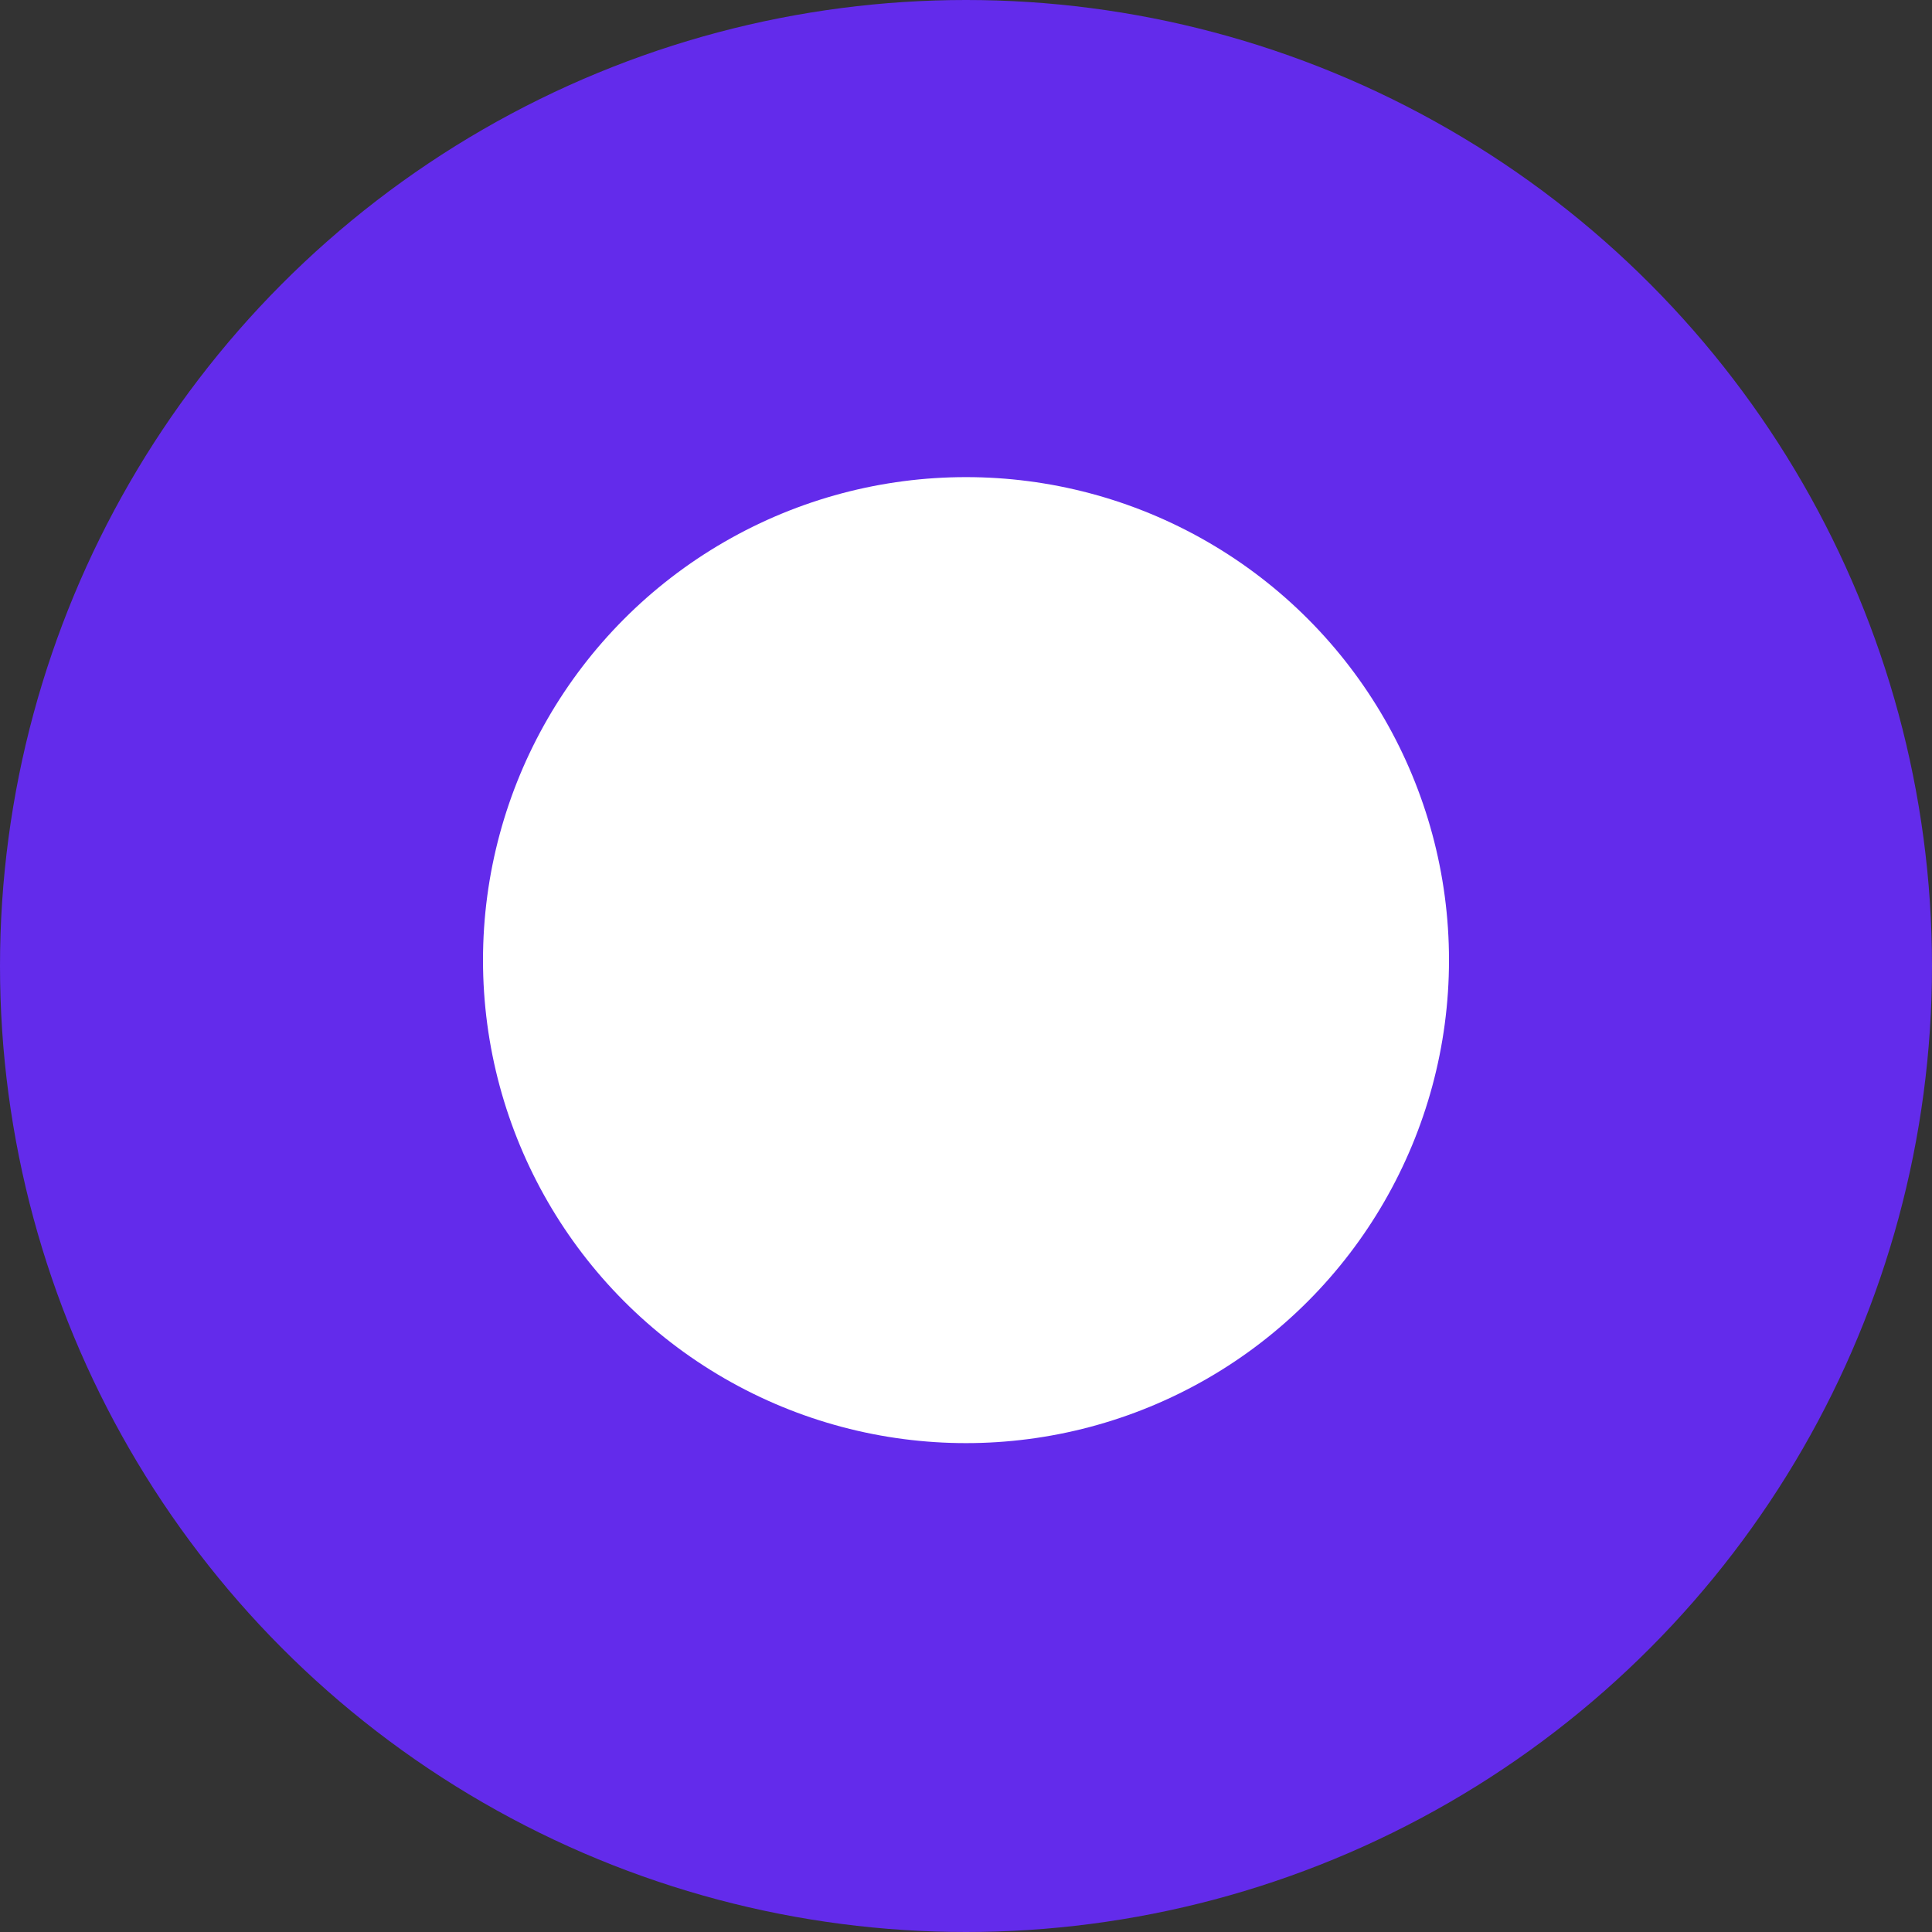 <svg xmlns="http://www.w3.org/2000/svg" width="24" height="24" viewBox="0 0 24 24">
    <rect x="0" y="0" width="24" height="24" fill="#333333" stroke="none"/>
    <circle cx="12" cy="12" r="12" fill="#632beb"/>
    <circle cx="6" cy="6" r="6" fill="#fff" transform="translate(6 5.927)"/>
</svg>
